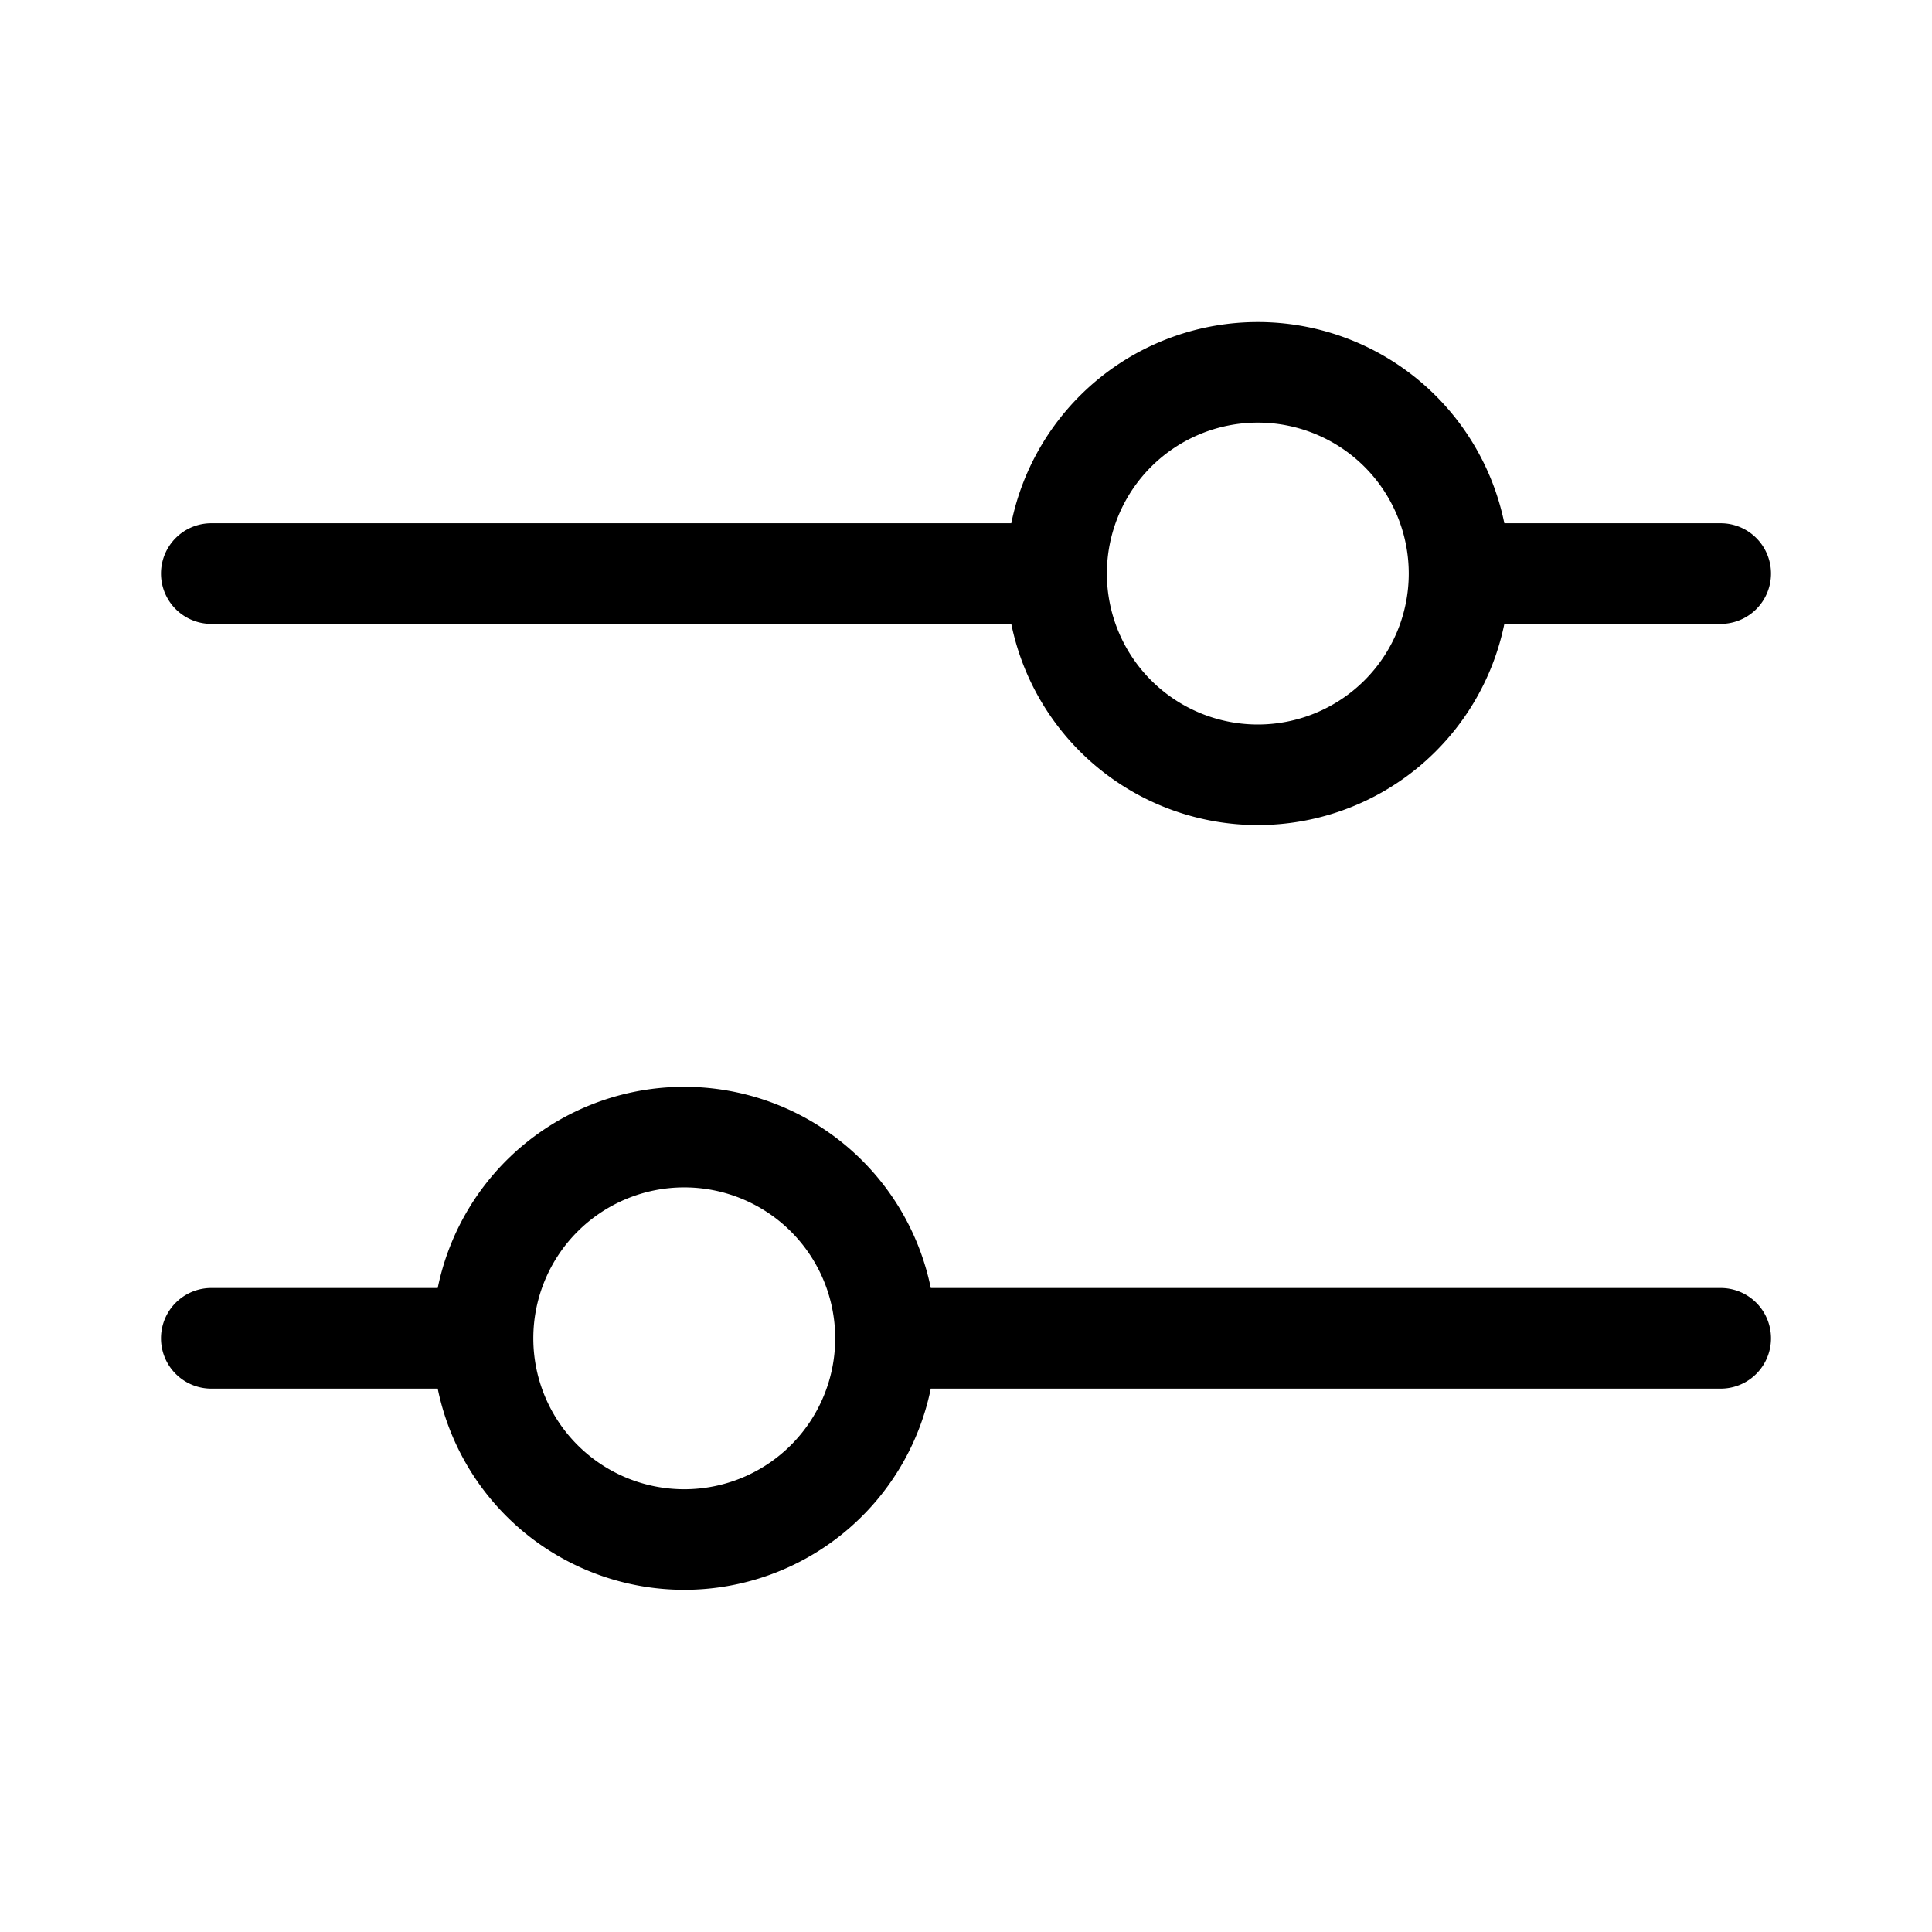 <svg xmlns="http://www.w3.org/2000/svg" xmlns:xlink="http://www.w3.org/1999/xlink" aria-hidden="true" role="img" class="iconify iconify--fluent" width="1em" height="1em" preserveAspectRatio="xMidYMid meet" viewBox="0 0 48 48"><path fill="currentColor" d="M5.25 15.5h19.875a6.252 6.252 0 0 0 12.25 0h5.375a1.25 1.25 0 1 0 0-2.5h-5.375a6.252 6.252 0 0 0-12.25 0H5.25a1.25 1.25 0 1 0 0 2.5Zm26-5a3.75 3.75 0 1 1 0 7.5a3.75 3.75 0 0 1 0-7.5Zm-26 24h5.625a6.252 6.252 0 0 0 12.25 0H42.75a1.25 1.25 0 1 0 0-2.5H23.125a6.252 6.252 0 0 0-12.25 0H5.25a1.25 1.25 0 1 0 0 2.5Zm11.75-5a3.75 3.75 0 1 1 0 7.5a3.75 3.75 0 0 1 0-7.5Z"></path></svg>